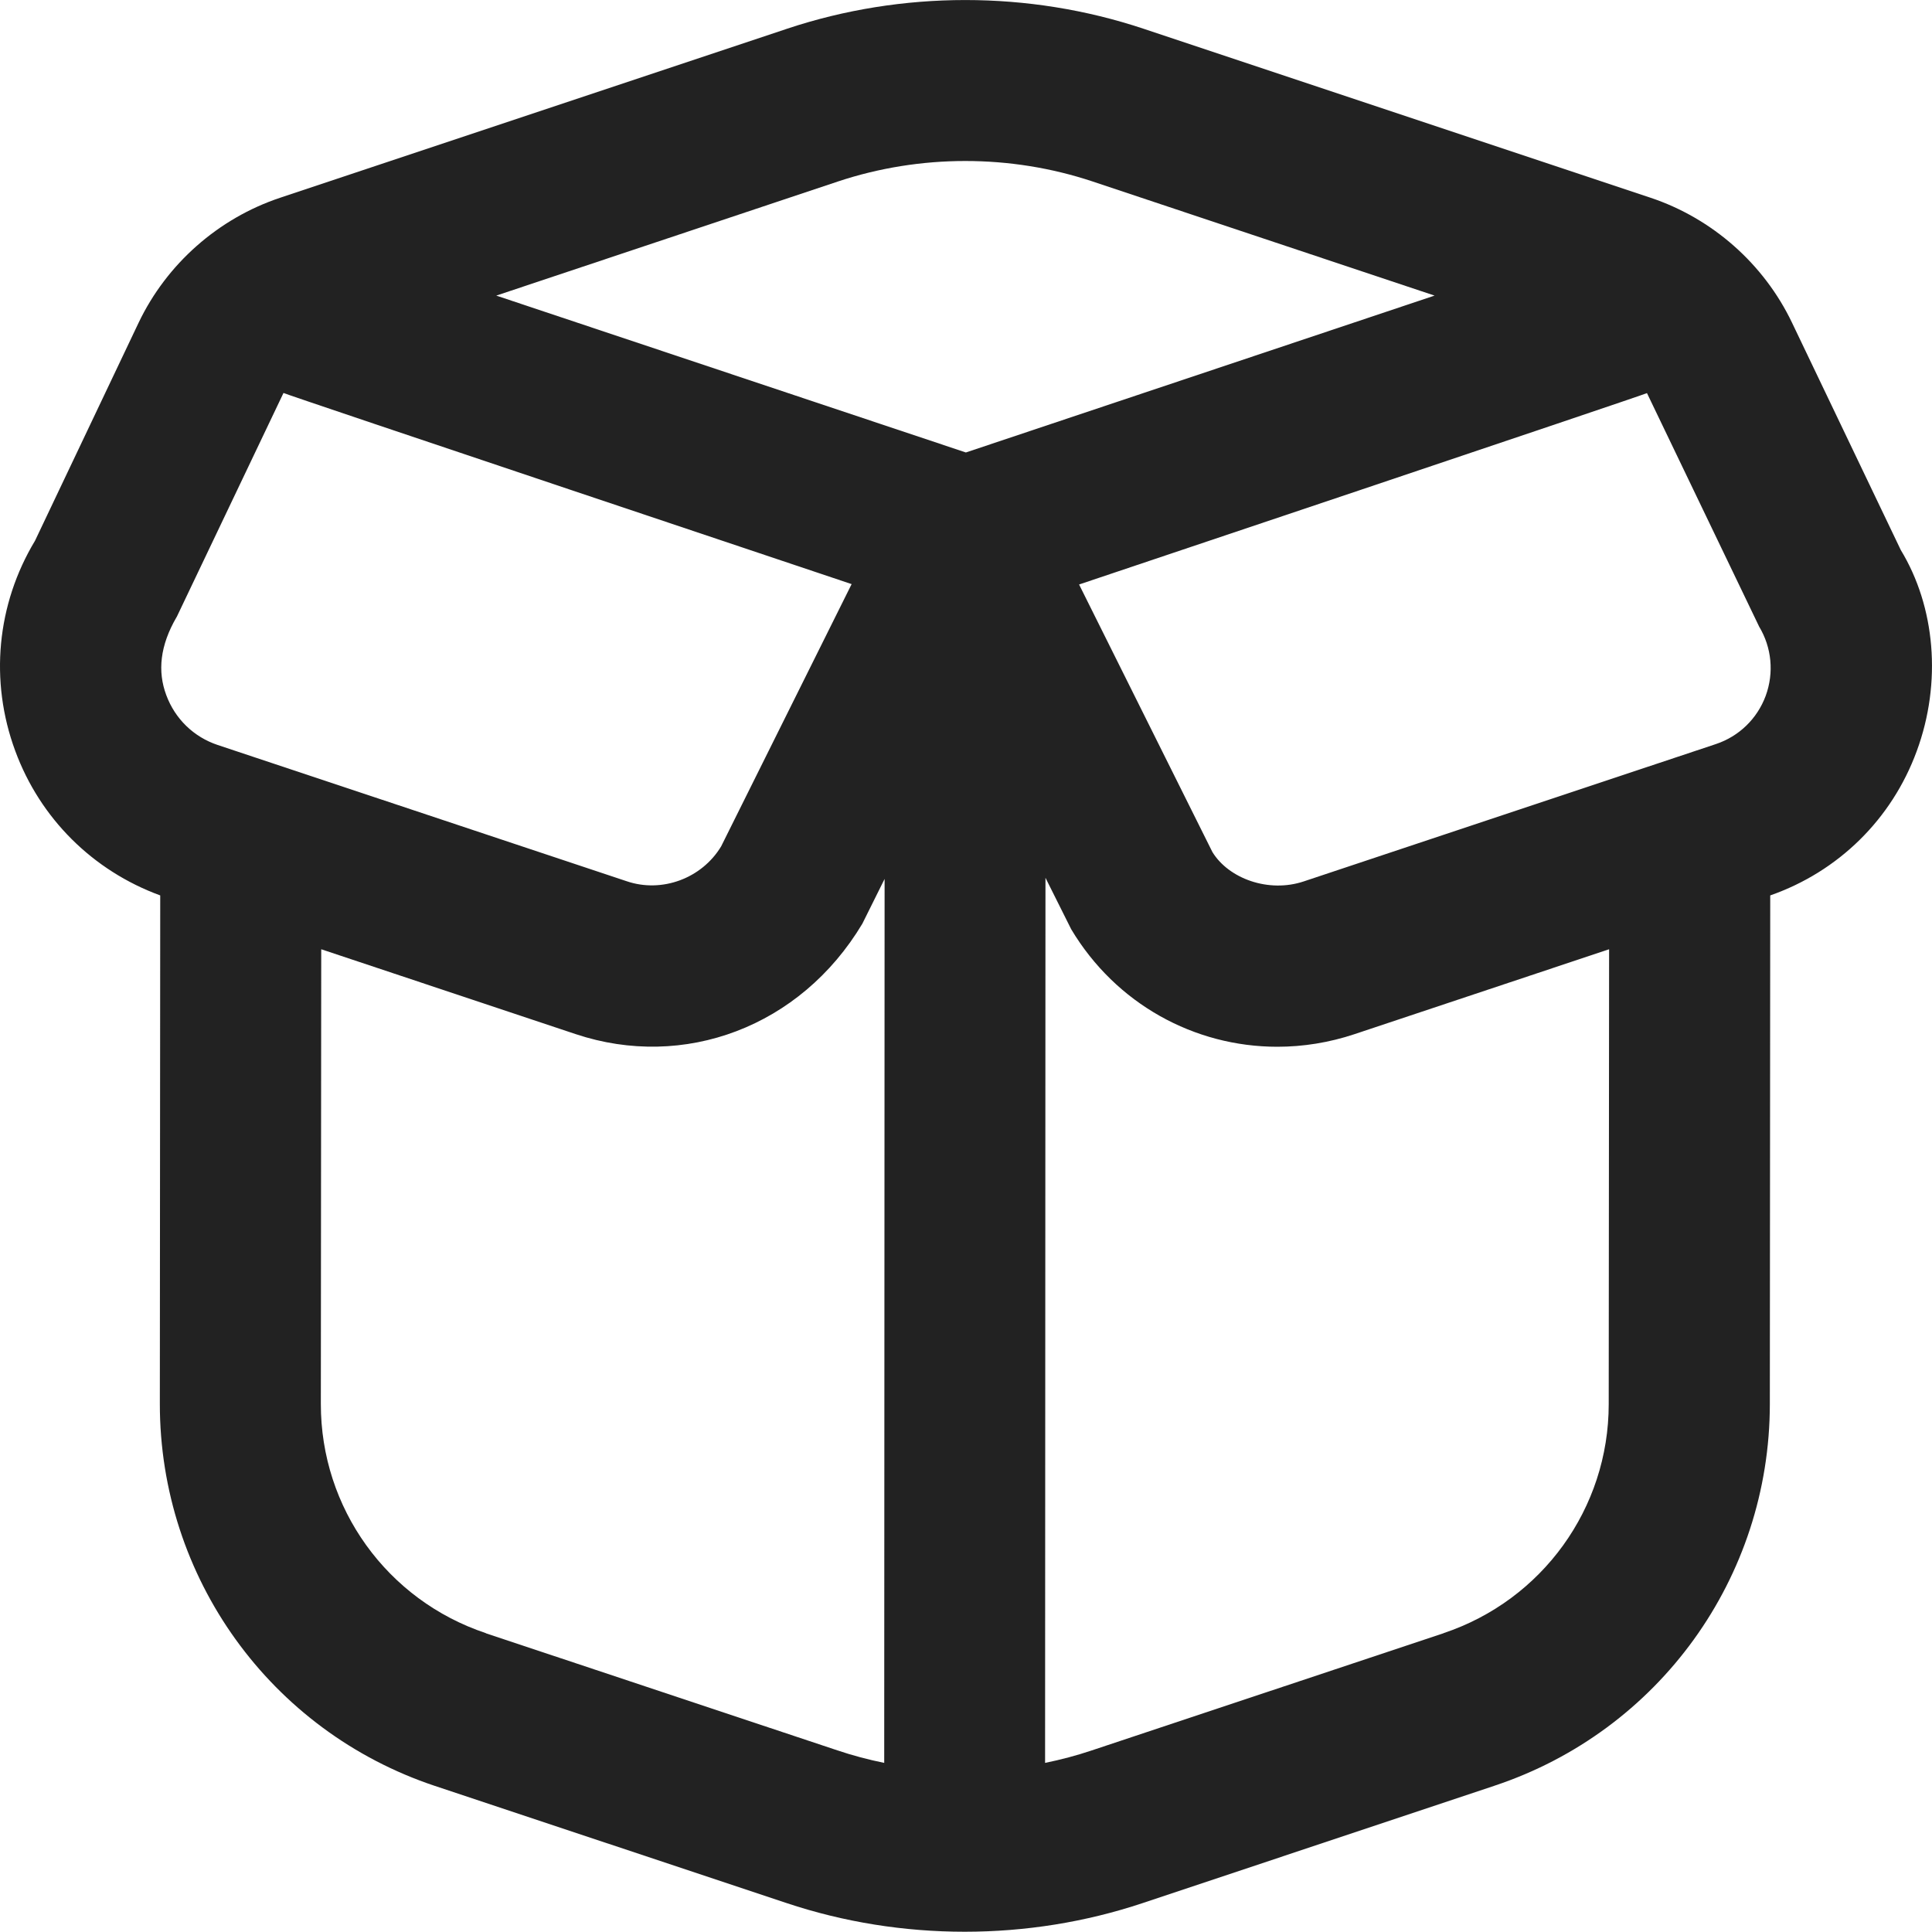<svg width="15" height="15" viewBox="0 0 15 15" fill="none" xmlns="http://www.w3.org/2000/svg">
<path d="M14.758 4.271L13.913 2.505C13.695 2.049 13.294 1.695 12.814 1.535L8.878 0.223C7.986 -0.074 7.003 -0.074 6.111 0.223L2.176 1.535C1.695 1.695 1.294 2.049 1.076 2.506L0.272 4.198C-0.026 4.693 -0.082 5.287 0.118 5.829C0.311 6.354 0.72 6.76 1.244 6.952L1.241 10.898C1.24 12.247 2.099 13.44 3.377 13.866L6.106 14.775C6.552 14.924 7.021 14.998 7.49 14.998C7.958 14.998 8.427 14.924 8.873 14.775L11.604 13.864C12.881 13.439 13.74 12.249 13.741 10.902L13.744 6.952C14.273 6.767 14.687 6.361 14.881 5.833C15.079 5.297 15.024 4.709 14.758 4.271ZM6.506 1.409C7.144 1.197 7.846 1.197 8.483 1.409L11.138 2.295L7.499 3.513L3.853 2.295L6.506 1.409ZM1.372 4.79L2.201 3.051C2.231 3.067 6.612 4.535 6.612 4.535L5.599 6.571C5.449 6.82 5.139 6.935 4.866 6.842L1.69 5.784C1.504 5.722 1.359 5.581 1.291 5.397C1.222 5.213 1.242 5.012 1.371 4.791L1.372 4.79ZM3.773 12.68C3.005 12.424 2.49 11.709 2.491 10.9L2.494 7.37L4.47 8.029C5.31 8.309 6.215 7.974 6.695 7.172L6.868 6.824L6.865 13.687C6.742 13.662 6.621 13.63 6.502 13.59L3.773 12.681L3.773 12.68ZM11.209 12.68L8.477 13.59C8.358 13.63 8.237 13.662 8.114 13.687L8.117 6.815L8.317 7.215C8.664 7.795 9.274 8.127 9.917 8.127C10.117 8.127 10.319 8.095 10.517 8.029L12.493 7.37L12.49 10.902C12.49 11.71 11.974 12.424 11.207 12.68L11.209 12.68ZM13.709 5.402C13.643 5.58 13.502 5.717 13.322 5.777L10.123 6.843C9.849 6.935 9.539 6.821 9.413 6.615L8.378 4.538C8.378 4.538 12.757 3.068 12.787 3.052L13.658 4.865C13.756 5.028 13.774 5.224 13.709 5.402V5.402Z" fill="#222222"/>
</svg>
